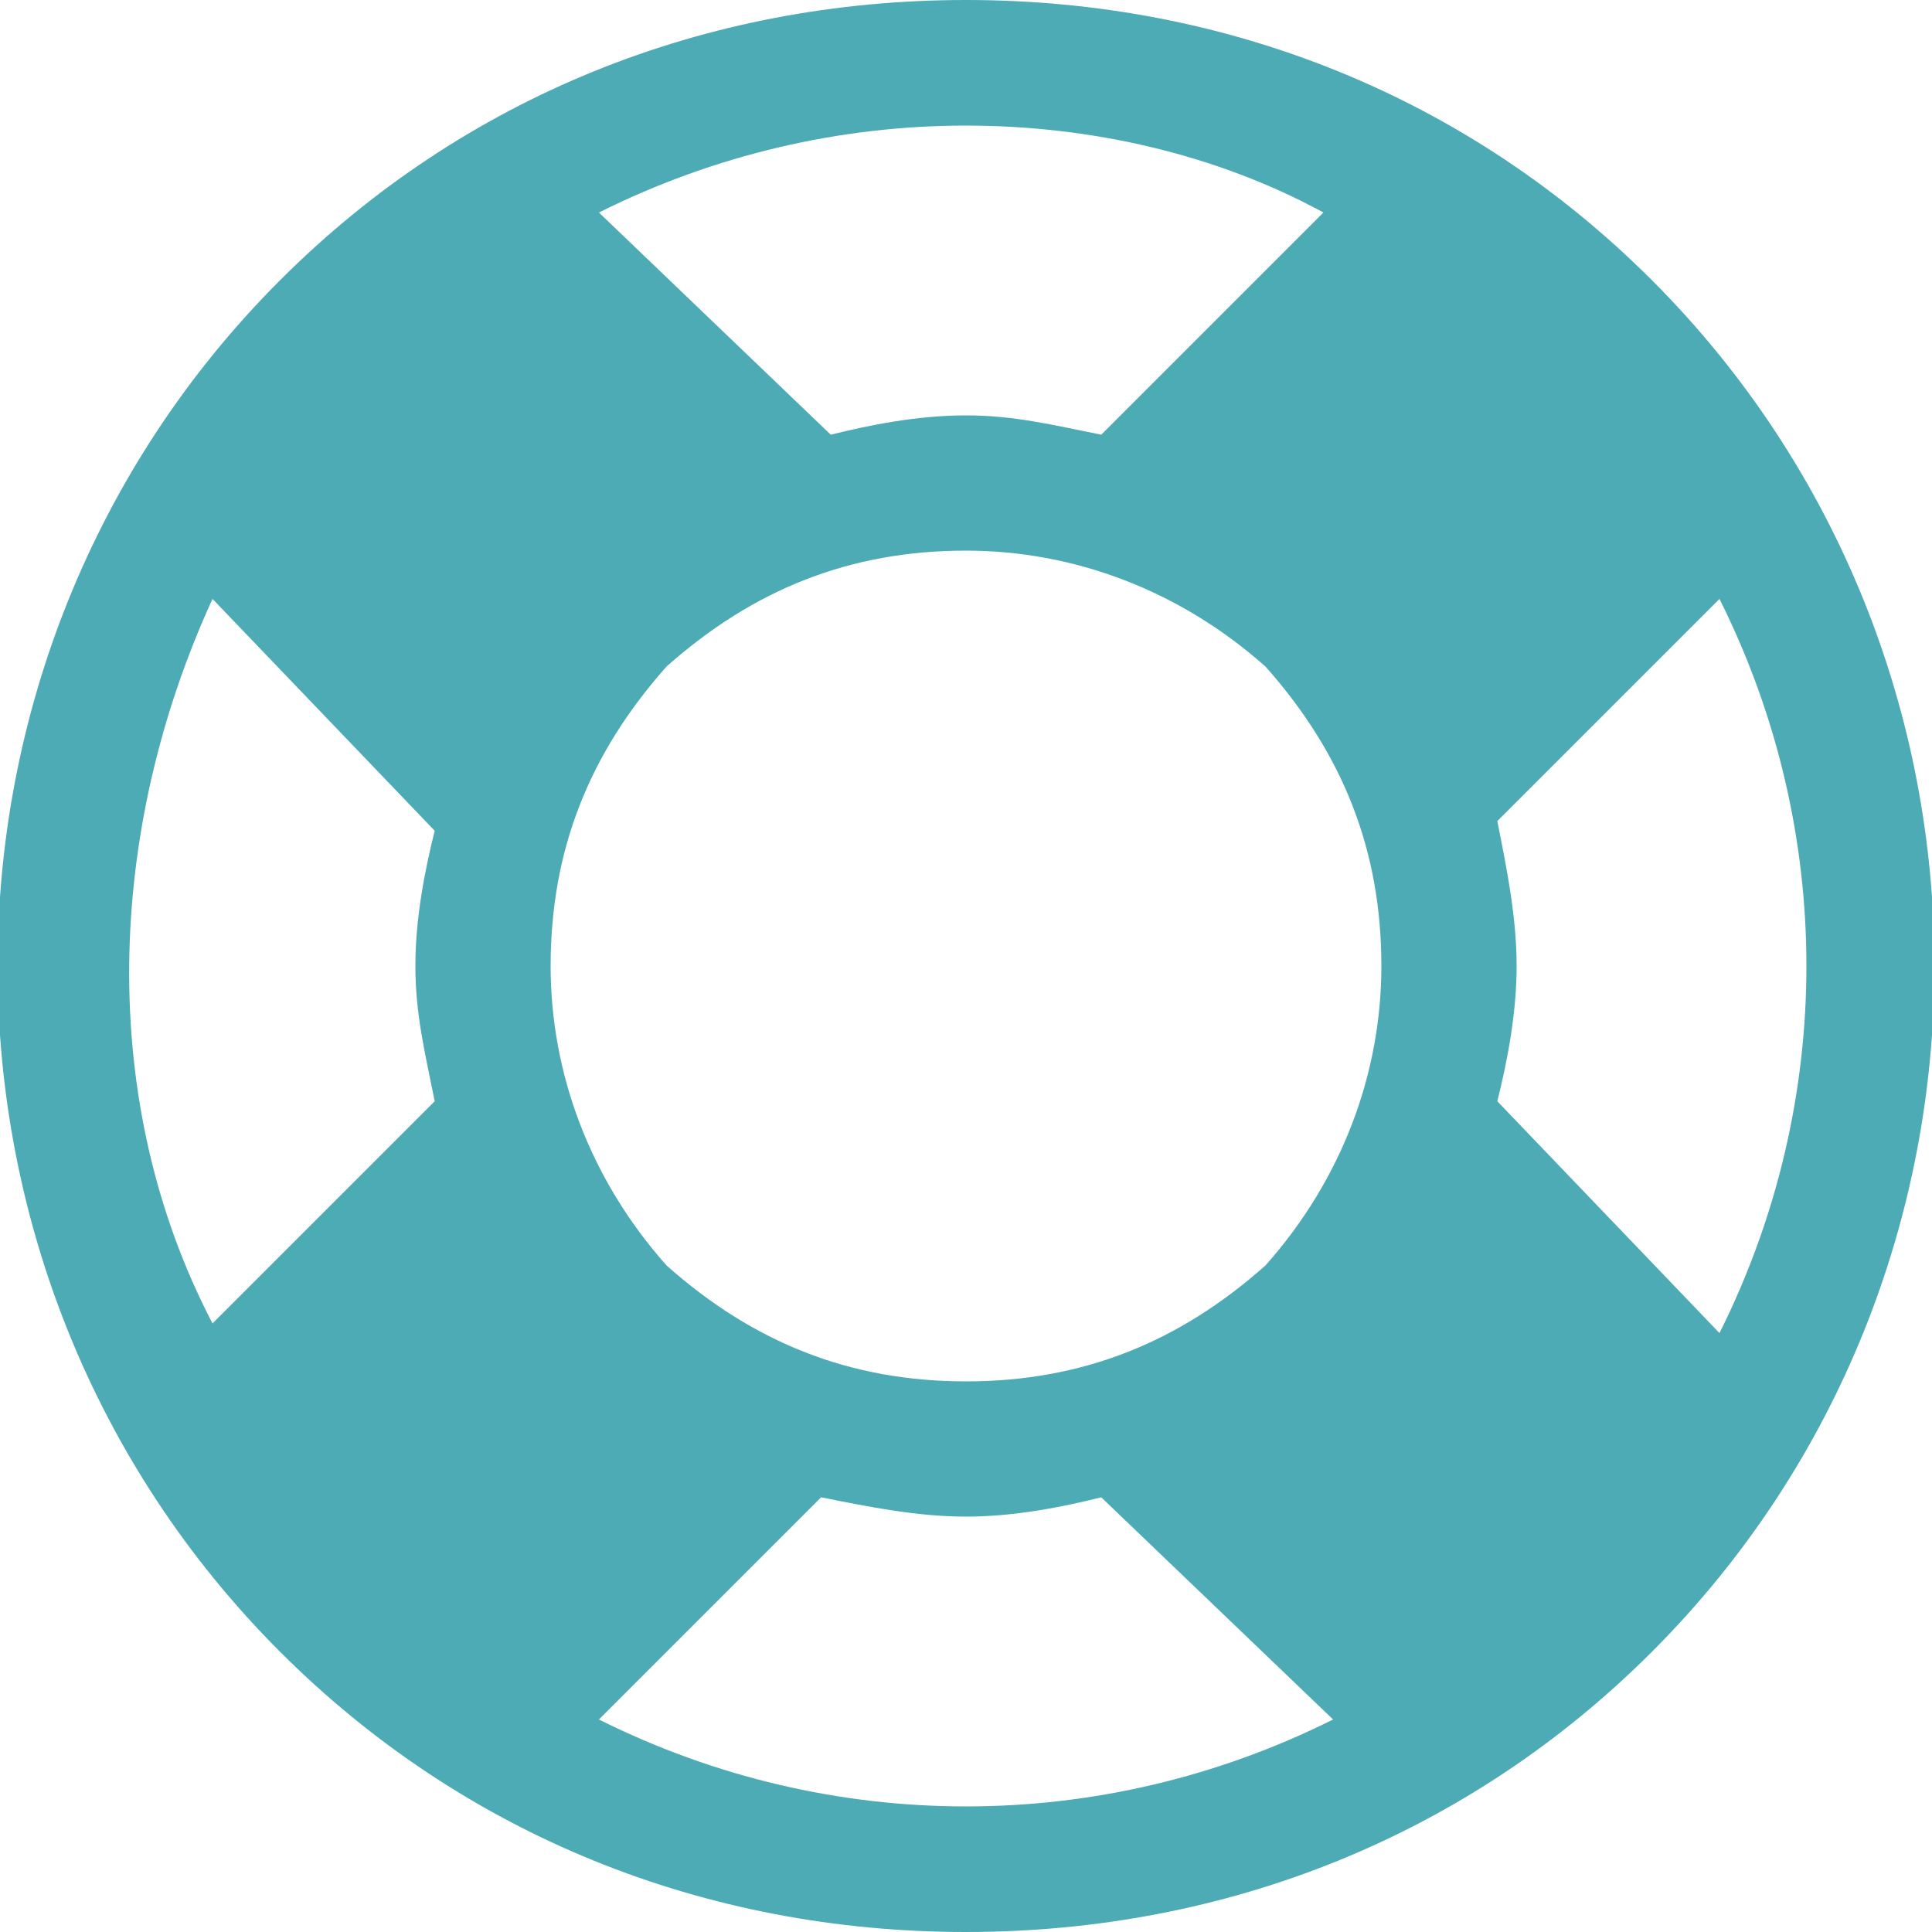 <?xml version="1.0" encoding="UTF-8"?>
<!DOCTYPE svg PUBLIC "-//W3C//DTD SVG 1.1//EN" "http://www.w3.org/Graphics/SVG/1.1/DTD/svg11.dtd">
<!-- Creator: CorelDRAW X7 -->
<svg xmlns="http://www.w3.org/2000/svg" xml:space="preserve" width="200px" height="200px" version="1.1" style="shape-rendering:geometricPrecision; text-rendering:geometricPrecision; image-rendering:optimizeQuality; fill-rule:evenodd; clip-rule:evenodd"
viewBox="0 0 200 200"
 xmlns:xlink="http://www.w3.org/1999/xlink">
 <defs>
  <style type="text/css">
   <![CDATA[
    .fil0 {fill:#4CABB4}
   ]]>
  </style>
 </defs>
 <g id="Слой_x0020_1">
  <path class="fil0" d="M171 29c-19,-19 -44,-29 -71,-29 -27,0 -52,10 -71,29 -39,39 -39,103 0,142 19,19 44,29 71,29 27,0 52,-10 71,-29 39,-39 39,-103 0,-142l0 0zm7 109l-23 -24c1,-4 2,-9 2,-14 0,-5 -1,-10 -2,-15l23 -23c12,24 12,52 0,76l0 0zm-78 5c-12,0 -22,-4 -31,-12 -8,-9 -12,-20 -12,-31 0,-12 4,-22 12,-31 9,-8 19,-12 31,-12 11,0 22,4 31,12 8,9 12,19 12,31 0,11 -4,22 -12,31 -9,8 -19,12 -31,12l0 0zm37 -121l-23 23c-5,-1 -9,-2 -14,-2 -5,0 -10,1 -14,2l-24 -23c12,-6 25,-9 38,-9 13,0 26,3 37,9l0 0zm-115 40l23 24c-1,4 -2,9 -2,14 0,5 1,9 2,14l-23 23c-12,-23 -11,-51 0,-75l0 0zm40 116l23 -23c5,1 10,2 15,2 5,0 10,-1 14,-2l24 23c-12,6 -25,9 -38,9 -13,0 -26,-3 -38,-9l0 0zm99 -17z"/>
 </g>
</svg>
